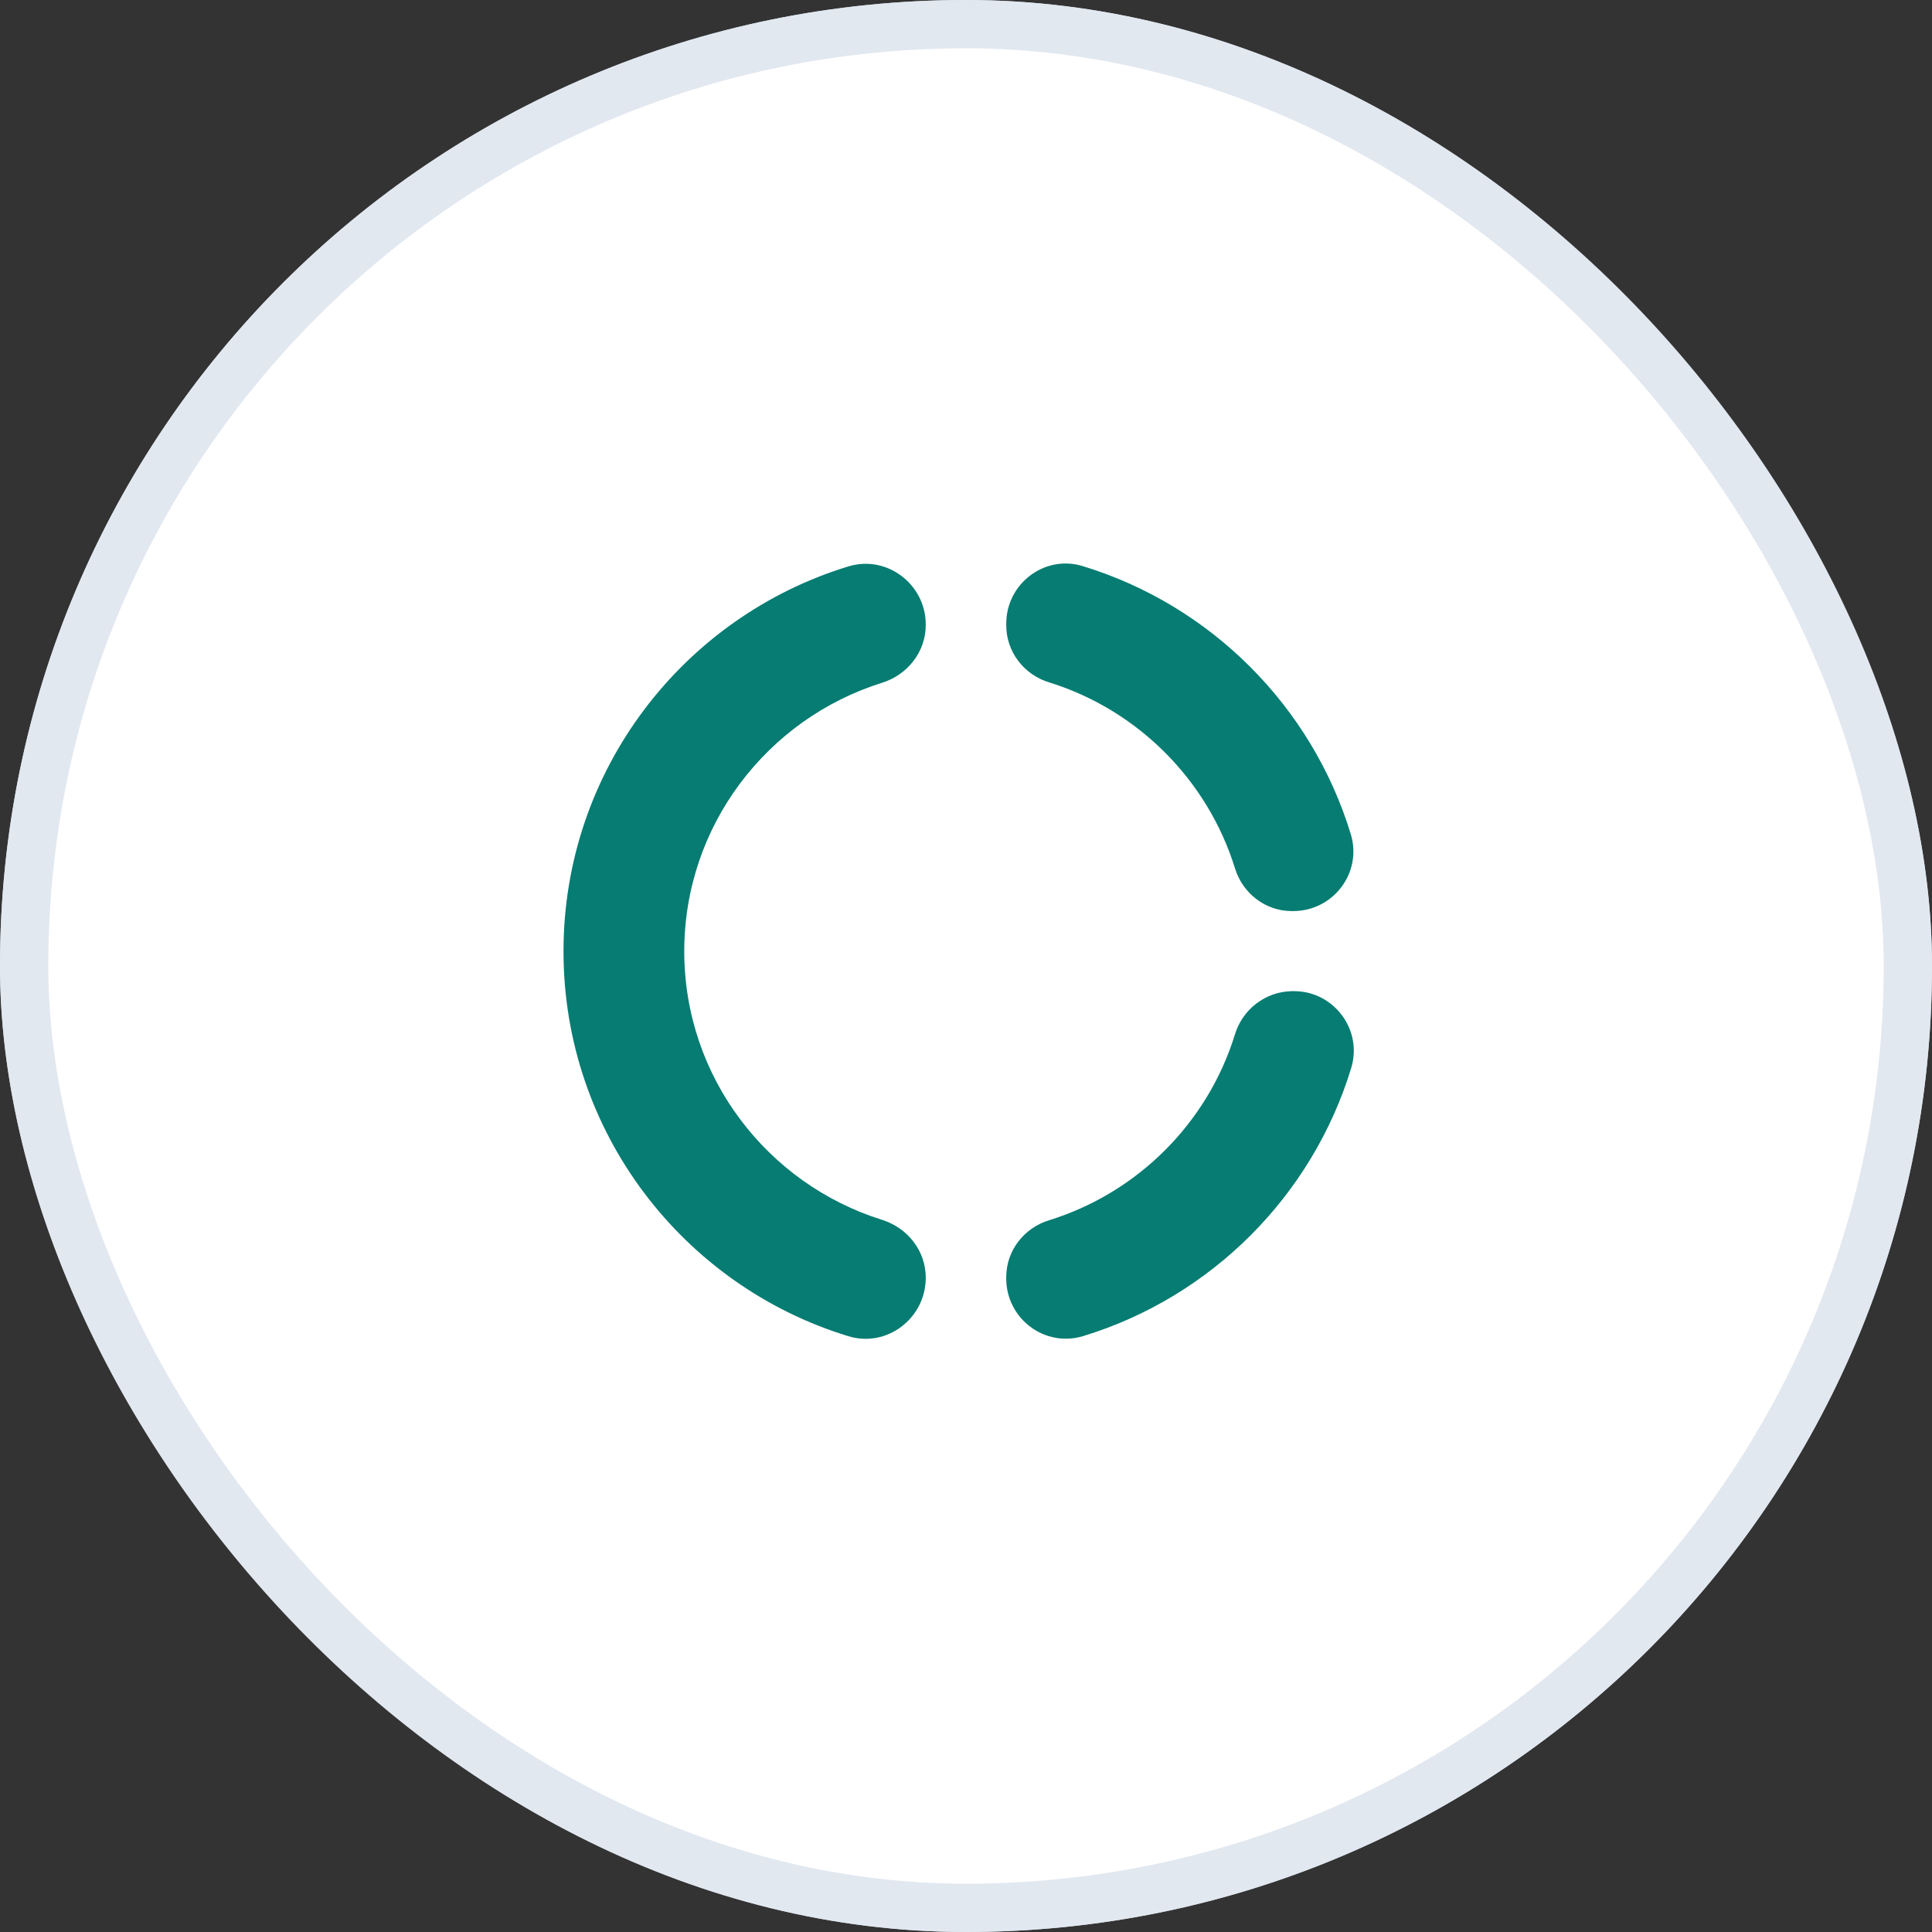 <svg xmlns="http://www.w3.org/2000/svg" width="48" height="48" viewBox="0 0 48 48" fill="none">
  <rect x="0" y="0" width="48" height="48" fill="#333333" stroke="none"/>
  <rect width="48" height="48" rx="24" fill="#CBD5E1"/>
  <rect x="0.6" y="0.6" width="46.8" height="46.8" rx="23.4" fill="white" stroke="#E2E8F0" stroke-width="1.2"/>
  <path d="M26.07 16.955C28.26 17.635 30 19.375 30.68 21.565C30.87 22.195 31.44 22.635 32.09 22.635H32.13C33.13 22.635 33.85 21.675 33.56 20.725C32.59 17.545 30.08 15.035 26.9 14.065C25.96 13.775 25 14.495 25 15.495V15.535C25 16.195 25.44 16.765 26.07 16.955ZM30.68 25.705C30 27.905 28.26 29.635 26.07 30.315C25.44 30.505 25 31.075 25 31.725V31.765C25 32.765 25.96 33.485 26.91 33.195C30.09 32.225 32.6 29.715 33.57 26.535C33.86 25.585 33.14 24.625 32.15 24.625H32.1C31.44 24.635 30.87 25.075 30.68 25.705ZM23 31.745C23 31.075 22.55 30.505 21.91 30.305C19.07 29.415 17 26.765 17 23.635C17 20.505 19.07 17.855 21.91 16.965C22.55 16.765 23 16.195 23 15.525V15.515C23 14.515 22.03 13.775 21.07 14.075C16.98 15.325 14 19.135 14 23.635C14 28.135 16.98 31.945 21.07 33.195C22.03 33.495 23 32.755 23 31.745Z" fill="#067C72"/>
</svg>